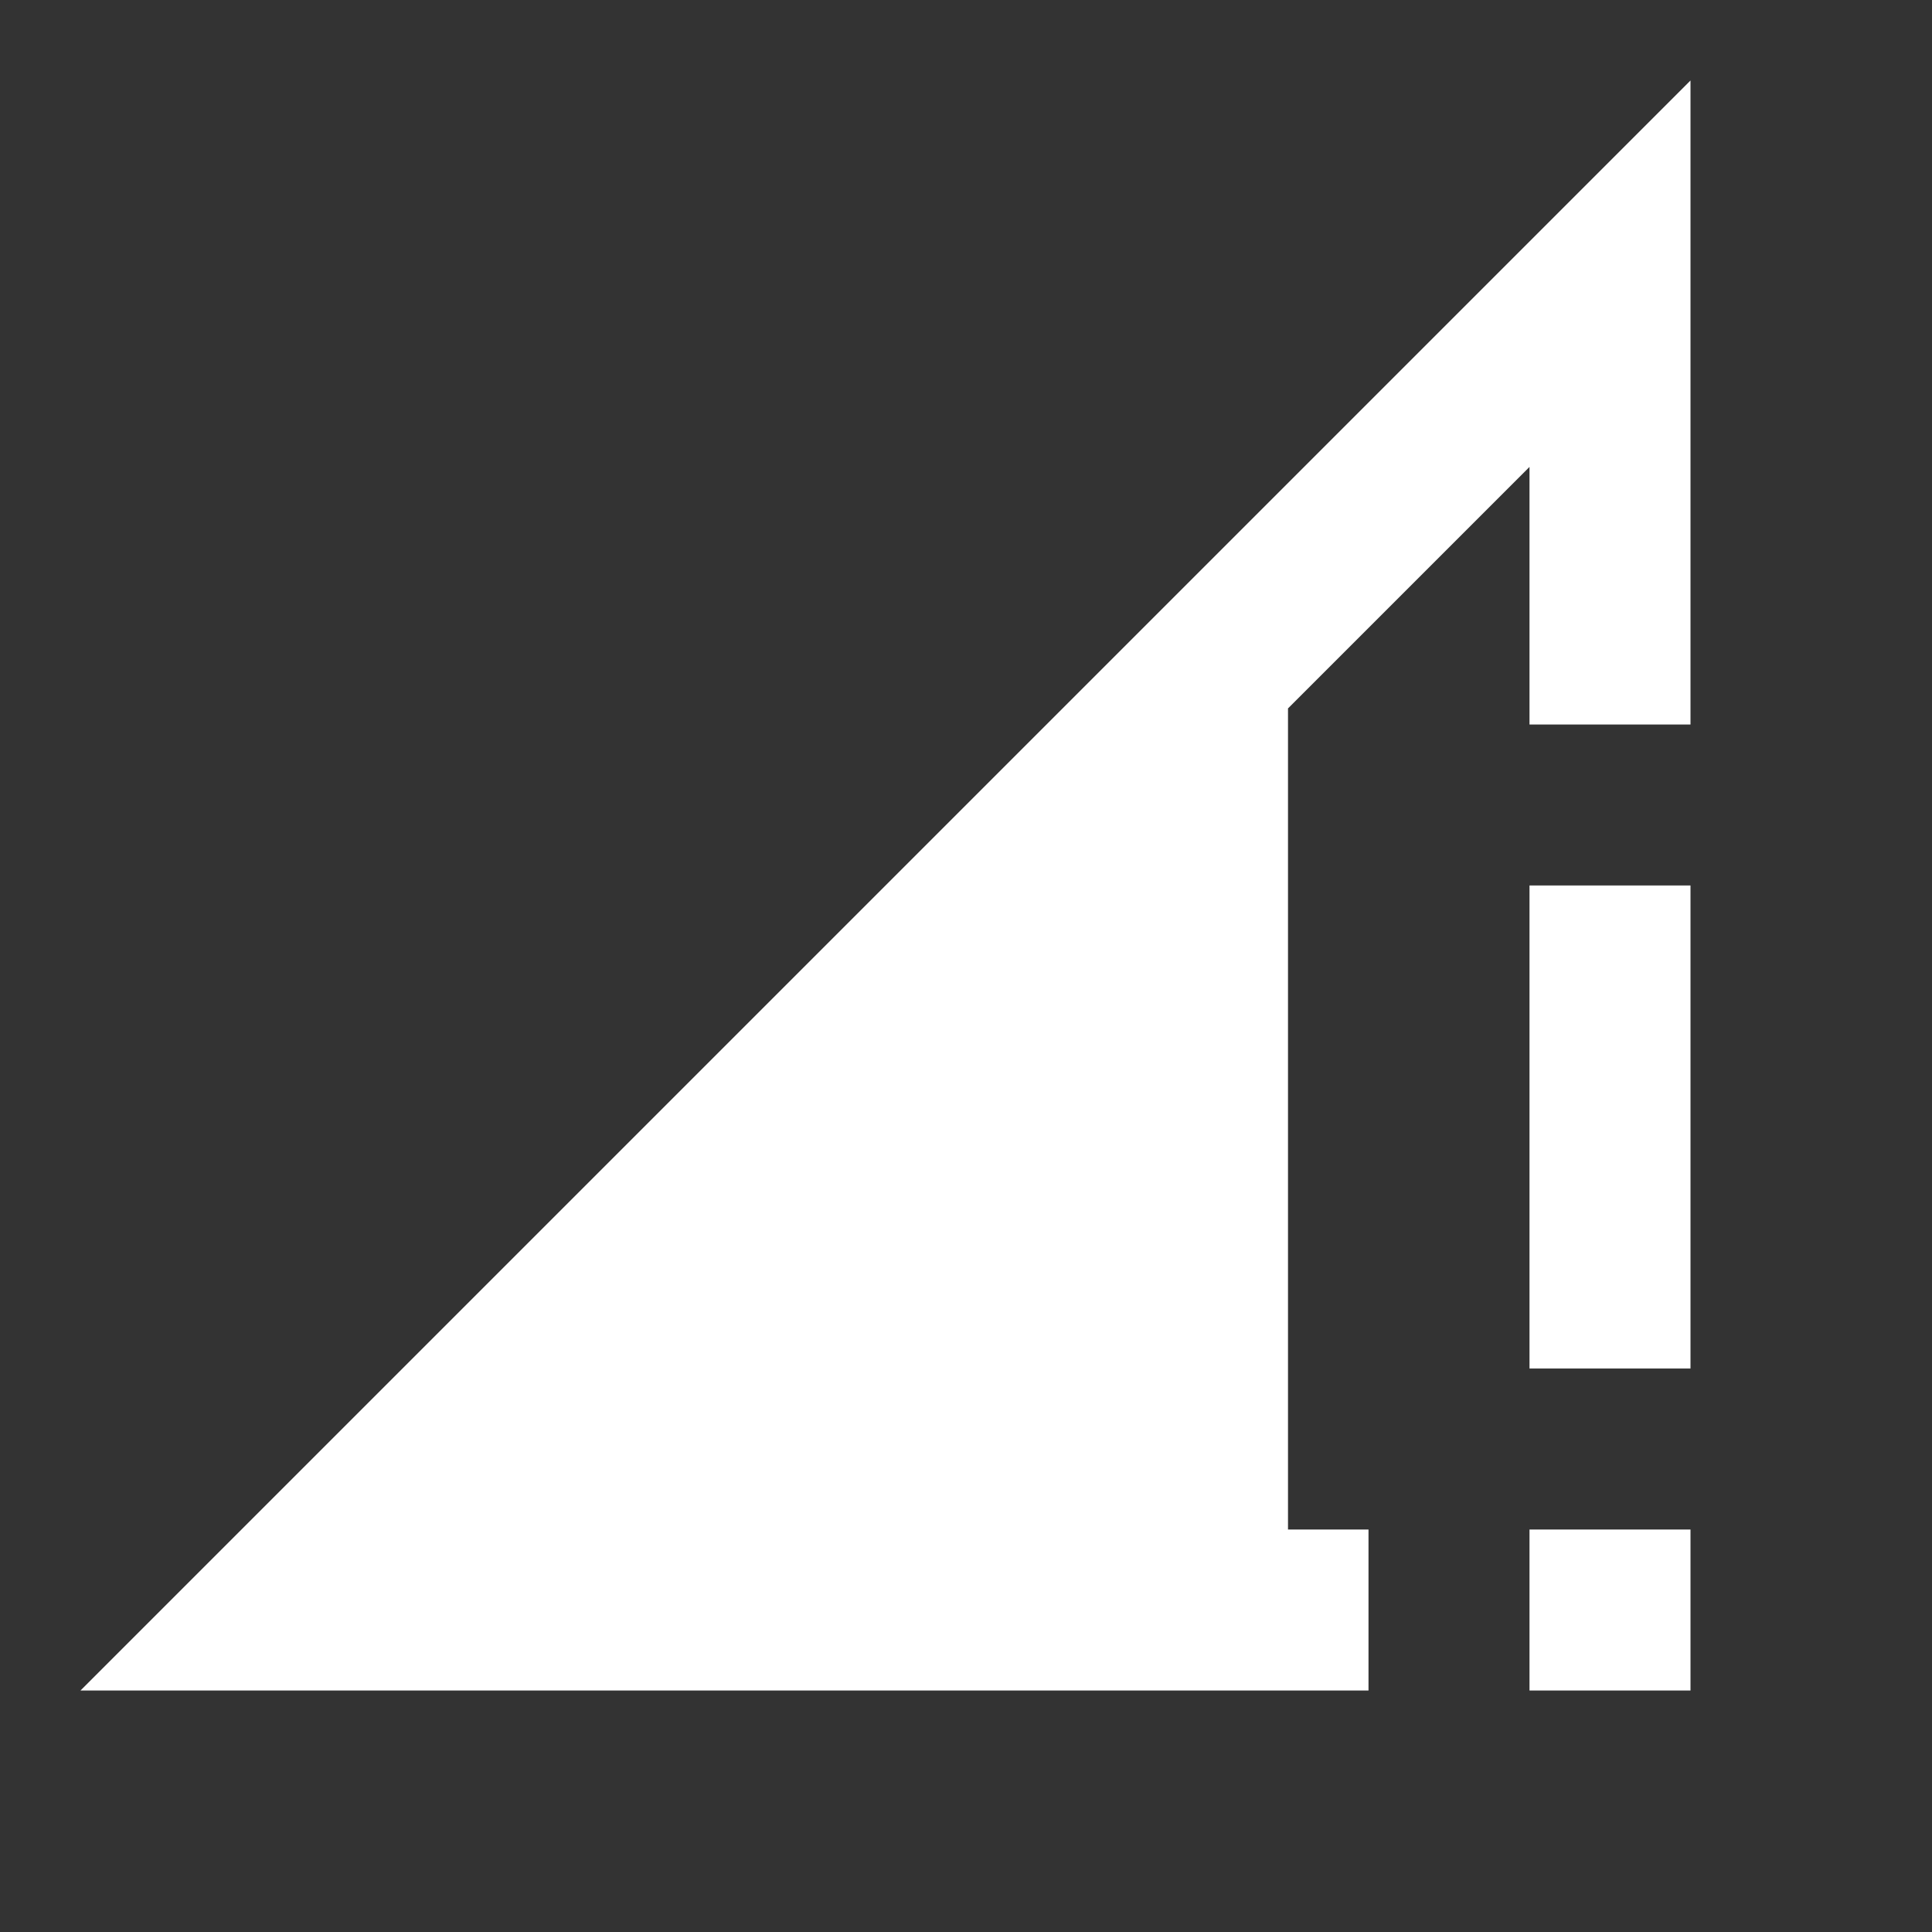 <svg xmlns="http://www.w3.org/2000/svg" fill="white" id="mdi-network-strength-3-alert" viewBox="0 0 24 24"><rect x="0" y="0" width="24" height="24" fill="#333333" stroke="none"/><path d="M21 1L1 21H17V19H16V8.8L19 5.8V9H21M19 11V17H21V11M19 19V21H21V19" /></svg>
